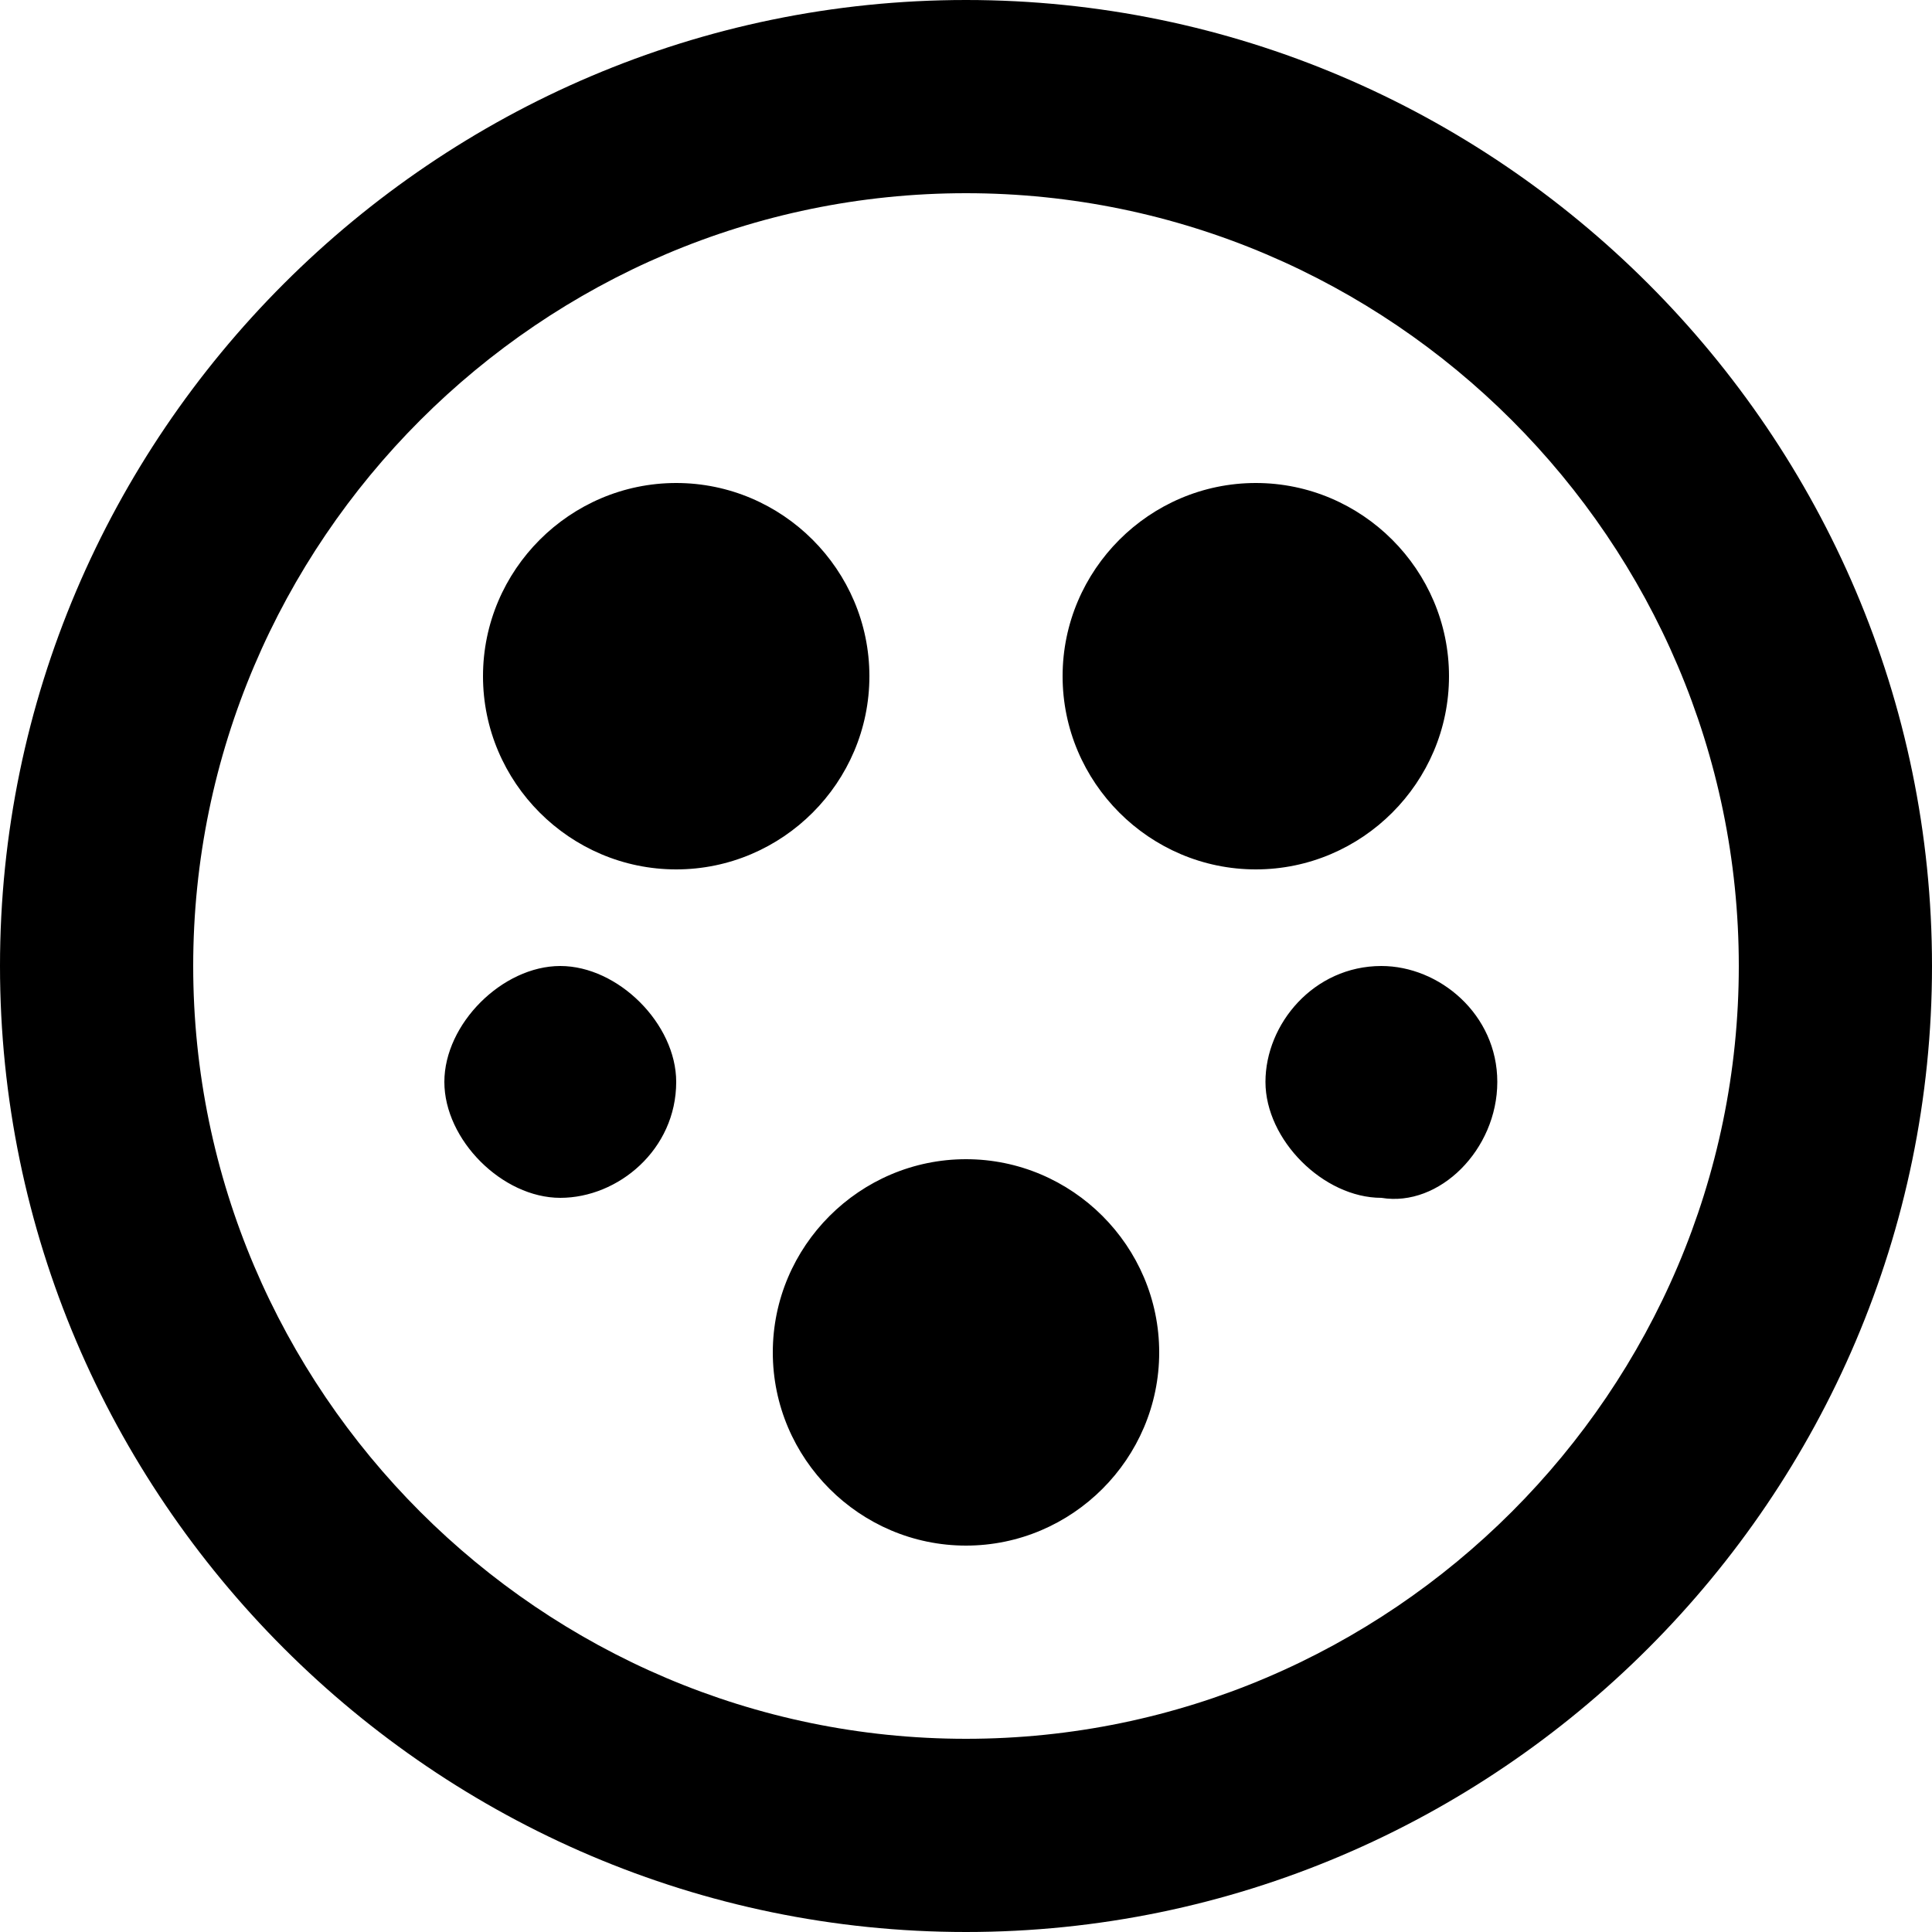 <svg width="20" height="20" viewBox="0 0 20 20" fill="none" xmlns="http://www.w3.org/2000/svg">
<path id="Vector" d="M11 7C11 8.1 11.9 9 13 9C14.1 9 15 8.1 15 7C15 5.9 14.1 5 13 5C11.9 5 11 5.9 11 7ZM5 7C5 8.1 5.9 9 7 9C8.1 9 9 8.1 9 7C9 5.9 8.1 5 7 5C5.9 5 5 5.9 5 7ZM7 11.2C7 10.6 6.4 10 5.8 10C5.2 10 4.6 10.6 4.6 11.2C4.6 11.8 5.2 12.4 5.8 12.4C6.4 12.4 7 11.9 7 11.2ZM12 14C12 12.9 11.1 12 10 12C8.9 12 8 12.9 8 14C8 15.1 8.9 16 10 16C11.1 16 12 15.1 12 14ZM10 2C14.4 2 18 5.6 18 10C18 14.4 14.4 18 10 18C5.6 18 2 14.4 2 10C2 5.6 5.6 2 10 2ZM10 0C4.5 0 0 4.5 0 10C0 15.5 4.5 20 10 20C15.5 20 20 15.5 20 10C20 4.5 15.5 0 10 0ZM15.5 11.2C15.5 10.5 14.9 10 14.3 10C13.6 10 13.1 10.6 13.1 11.2C13.1 11.8 13.7 12.4 14.3 12.4C14.9 12.5 15.5 11.9 15.5 11.2Z" fill="black"/>
</svg>
